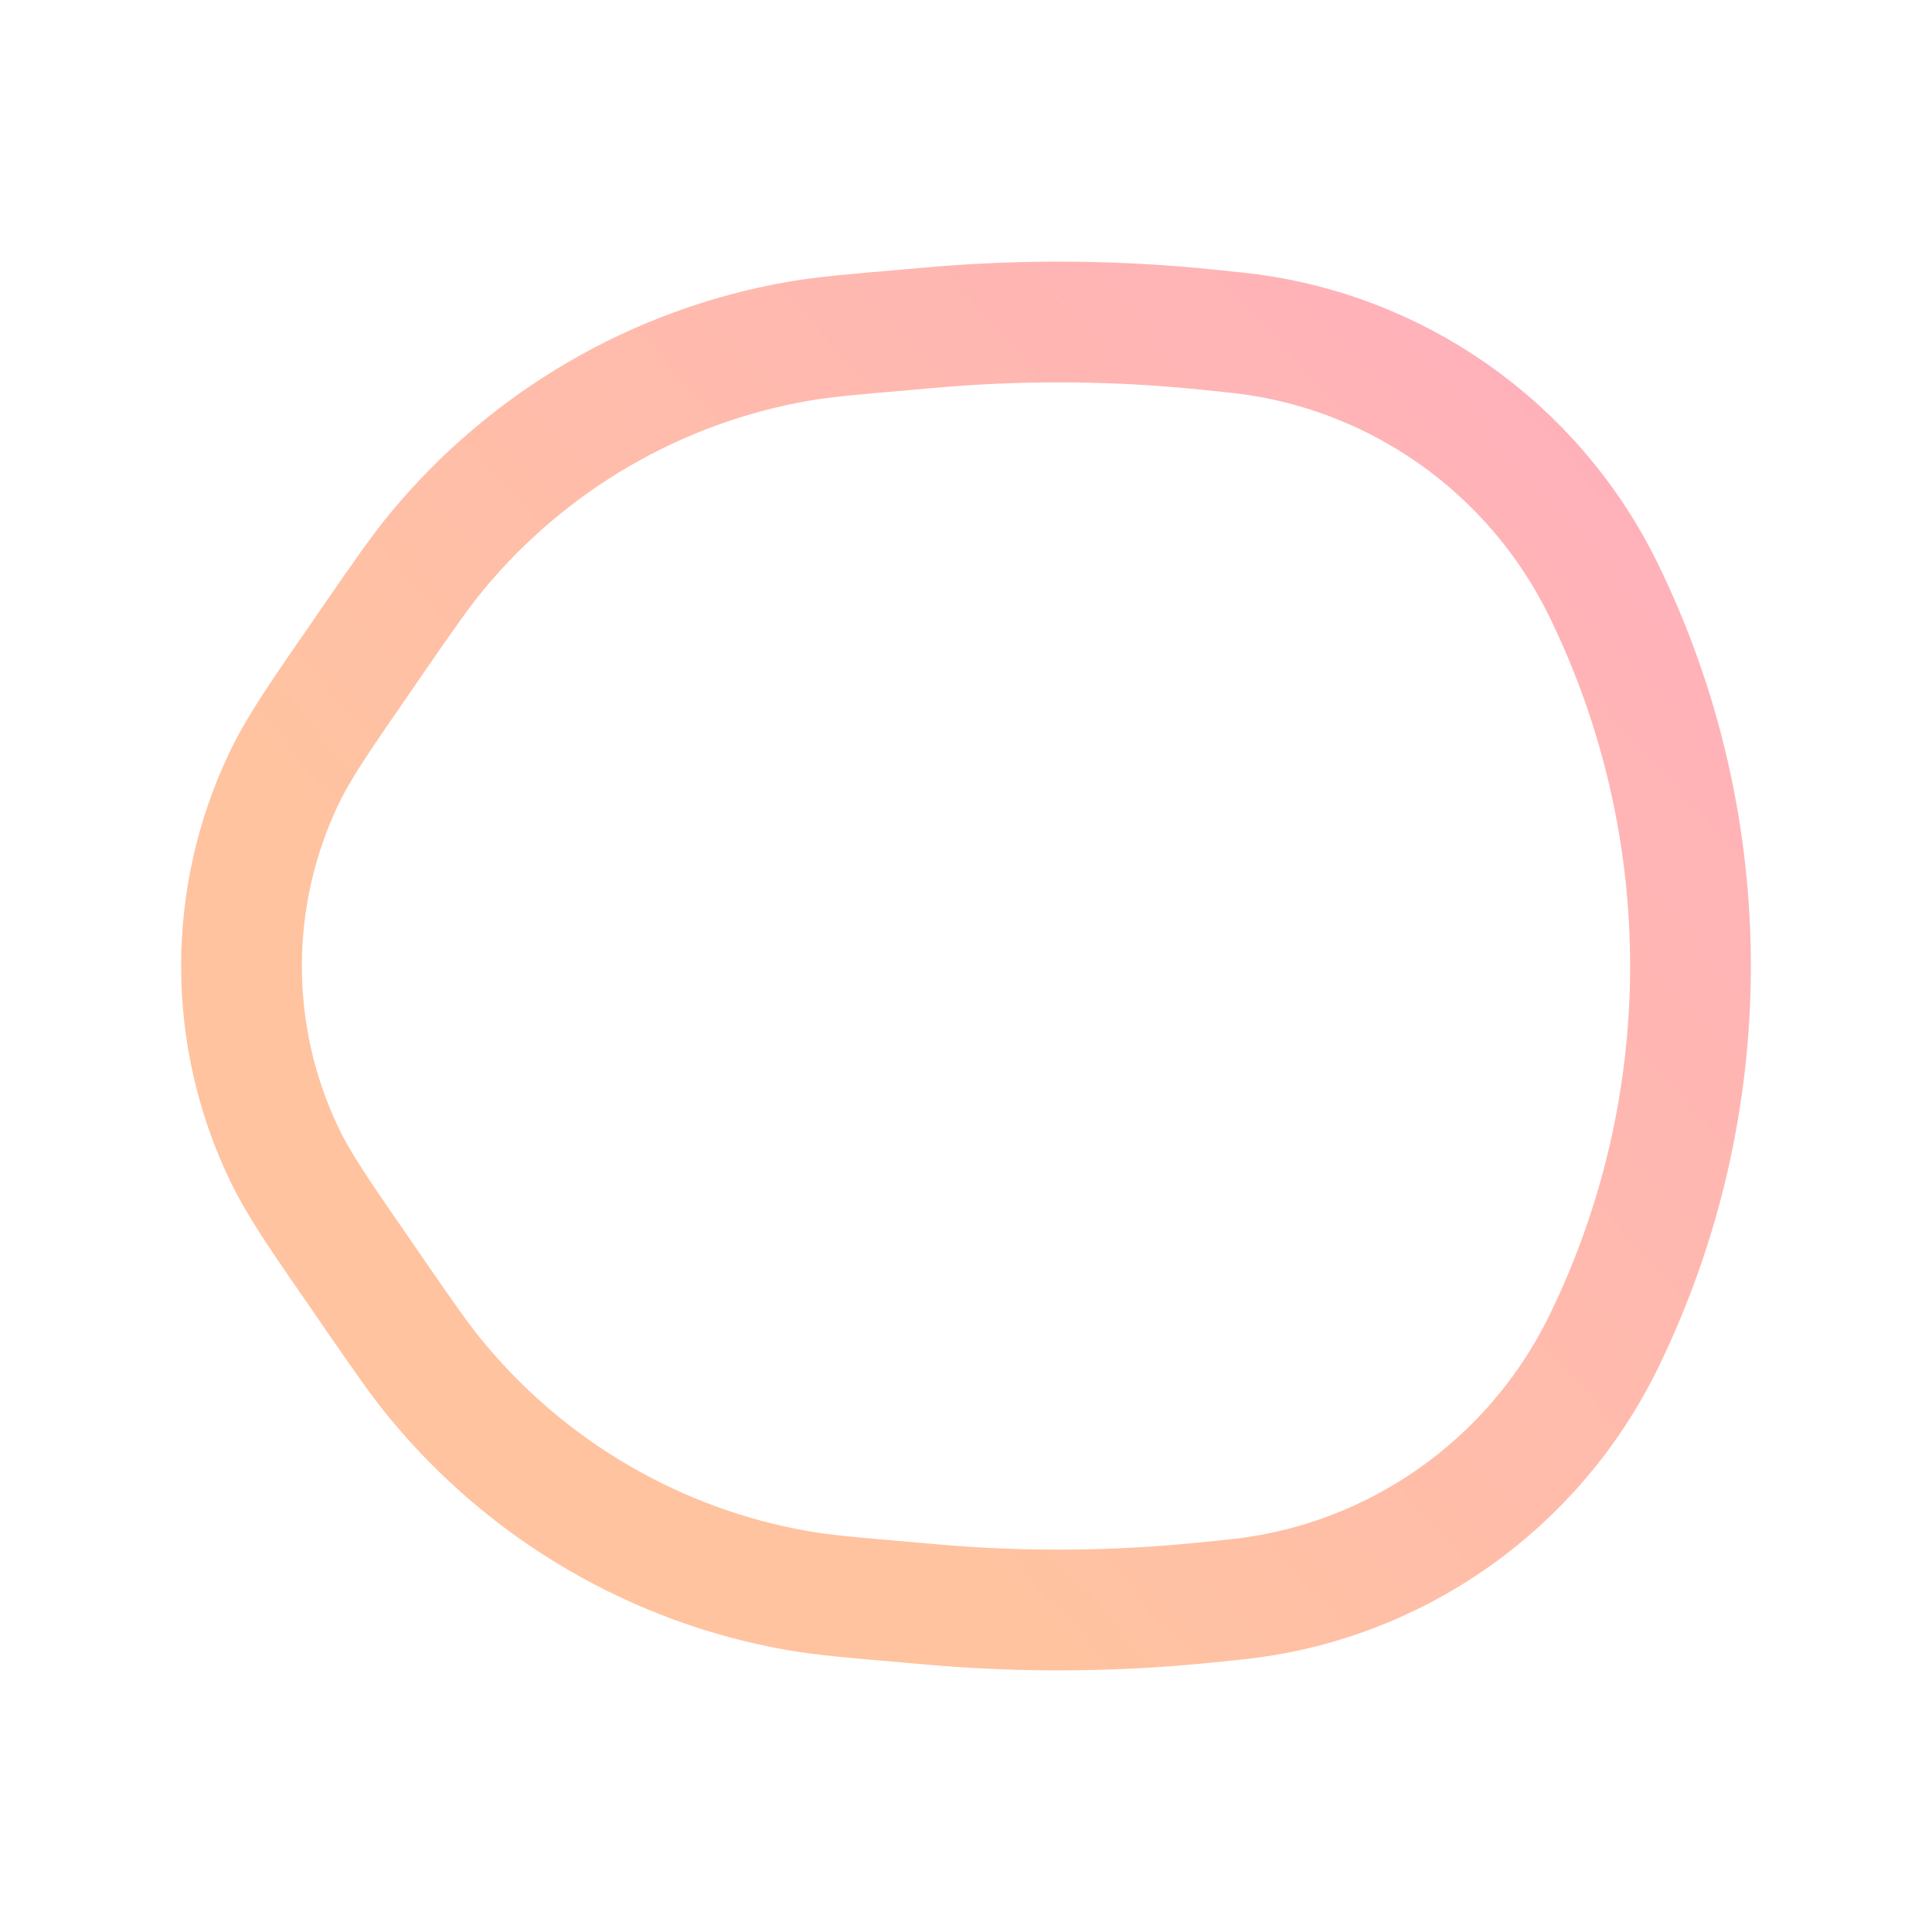 <?xml version="1.0" encoding="UTF-8" standalone="no"?>
<!DOCTYPE svg PUBLIC "-//W3C//DTD SVG 1.1//EN" "http://www.w3.org/Graphics/SVG/1.1/DTD/svg11.dtd">
<svg width="100%" height="100%" viewBox="0 0 24 24" version="1.1" xmlns="http://www.w3.org/2000/svg" xmlns:xlink="http://www.w3.org/1999/xlink" xml:space="preserve" xmlns:serif="http://www.serif.com/" style="fill-rule:evenodd;clip-rule:evenodd;">
    <g transform="matrix(6.12323e-17,1,-1,6.12323e-17,24,-5.15932e-06)">
        <path d="M15.875,19.487L16.056,19.363C16.621,18.972 16.904,18.777 17.156,18.567C18.529,17.429 19.452,15.842 19.759,14.091C19.815,13.768 19.845,13.427 19.903,12.745L19.934,12.392C20.031,11.263 20.021,10.128 19.905,9L19.869,8.651C19.665,6.679 18.454,4.95 16.664,4.077C13.722,2.641 10.278,2.641 7.336,4.077C5.546,4.95 4.335,6.679 4.131,8.651L4.095,9C3.979,10.128 3.969,11.263 4.066,12.392L4.097,12.745C4.155,13.427 4.185,13.768 4.241,14.091C4.548,15.842 5.471,17.429 6.844,18.567C7.097,18.777 7.379,18.972 7.944,19.363L8.125,19.487C8.893,20.019 9.277,20.284 9.662,20.469C11.139,21.177 12.861,21.177 14.338,20.469C14.723,20.284 15.107,20.019 15.875,19.487Z" style="fill:none;fill-rule:nonzero;stroke:url(#_Linear1);stroke-width:1.5px;"/>
    </g>
    <defs>
        <linearGradient id="_Linear1" x1="0" y1="0" x2="1" y2="0" gradientUnits="userSpaceOnUse" gradientTransform="matrix(11.314,12.728,-12.728,11.314,4,3)"><stop offset="0" style="stop-color:rgb(255,175,189);stop-opacity:1"/><stop offset="1" style="stop-color:rgb(255,195,160);stop-opacity:1"/></linearGradient>
    </defs>
</svg>
